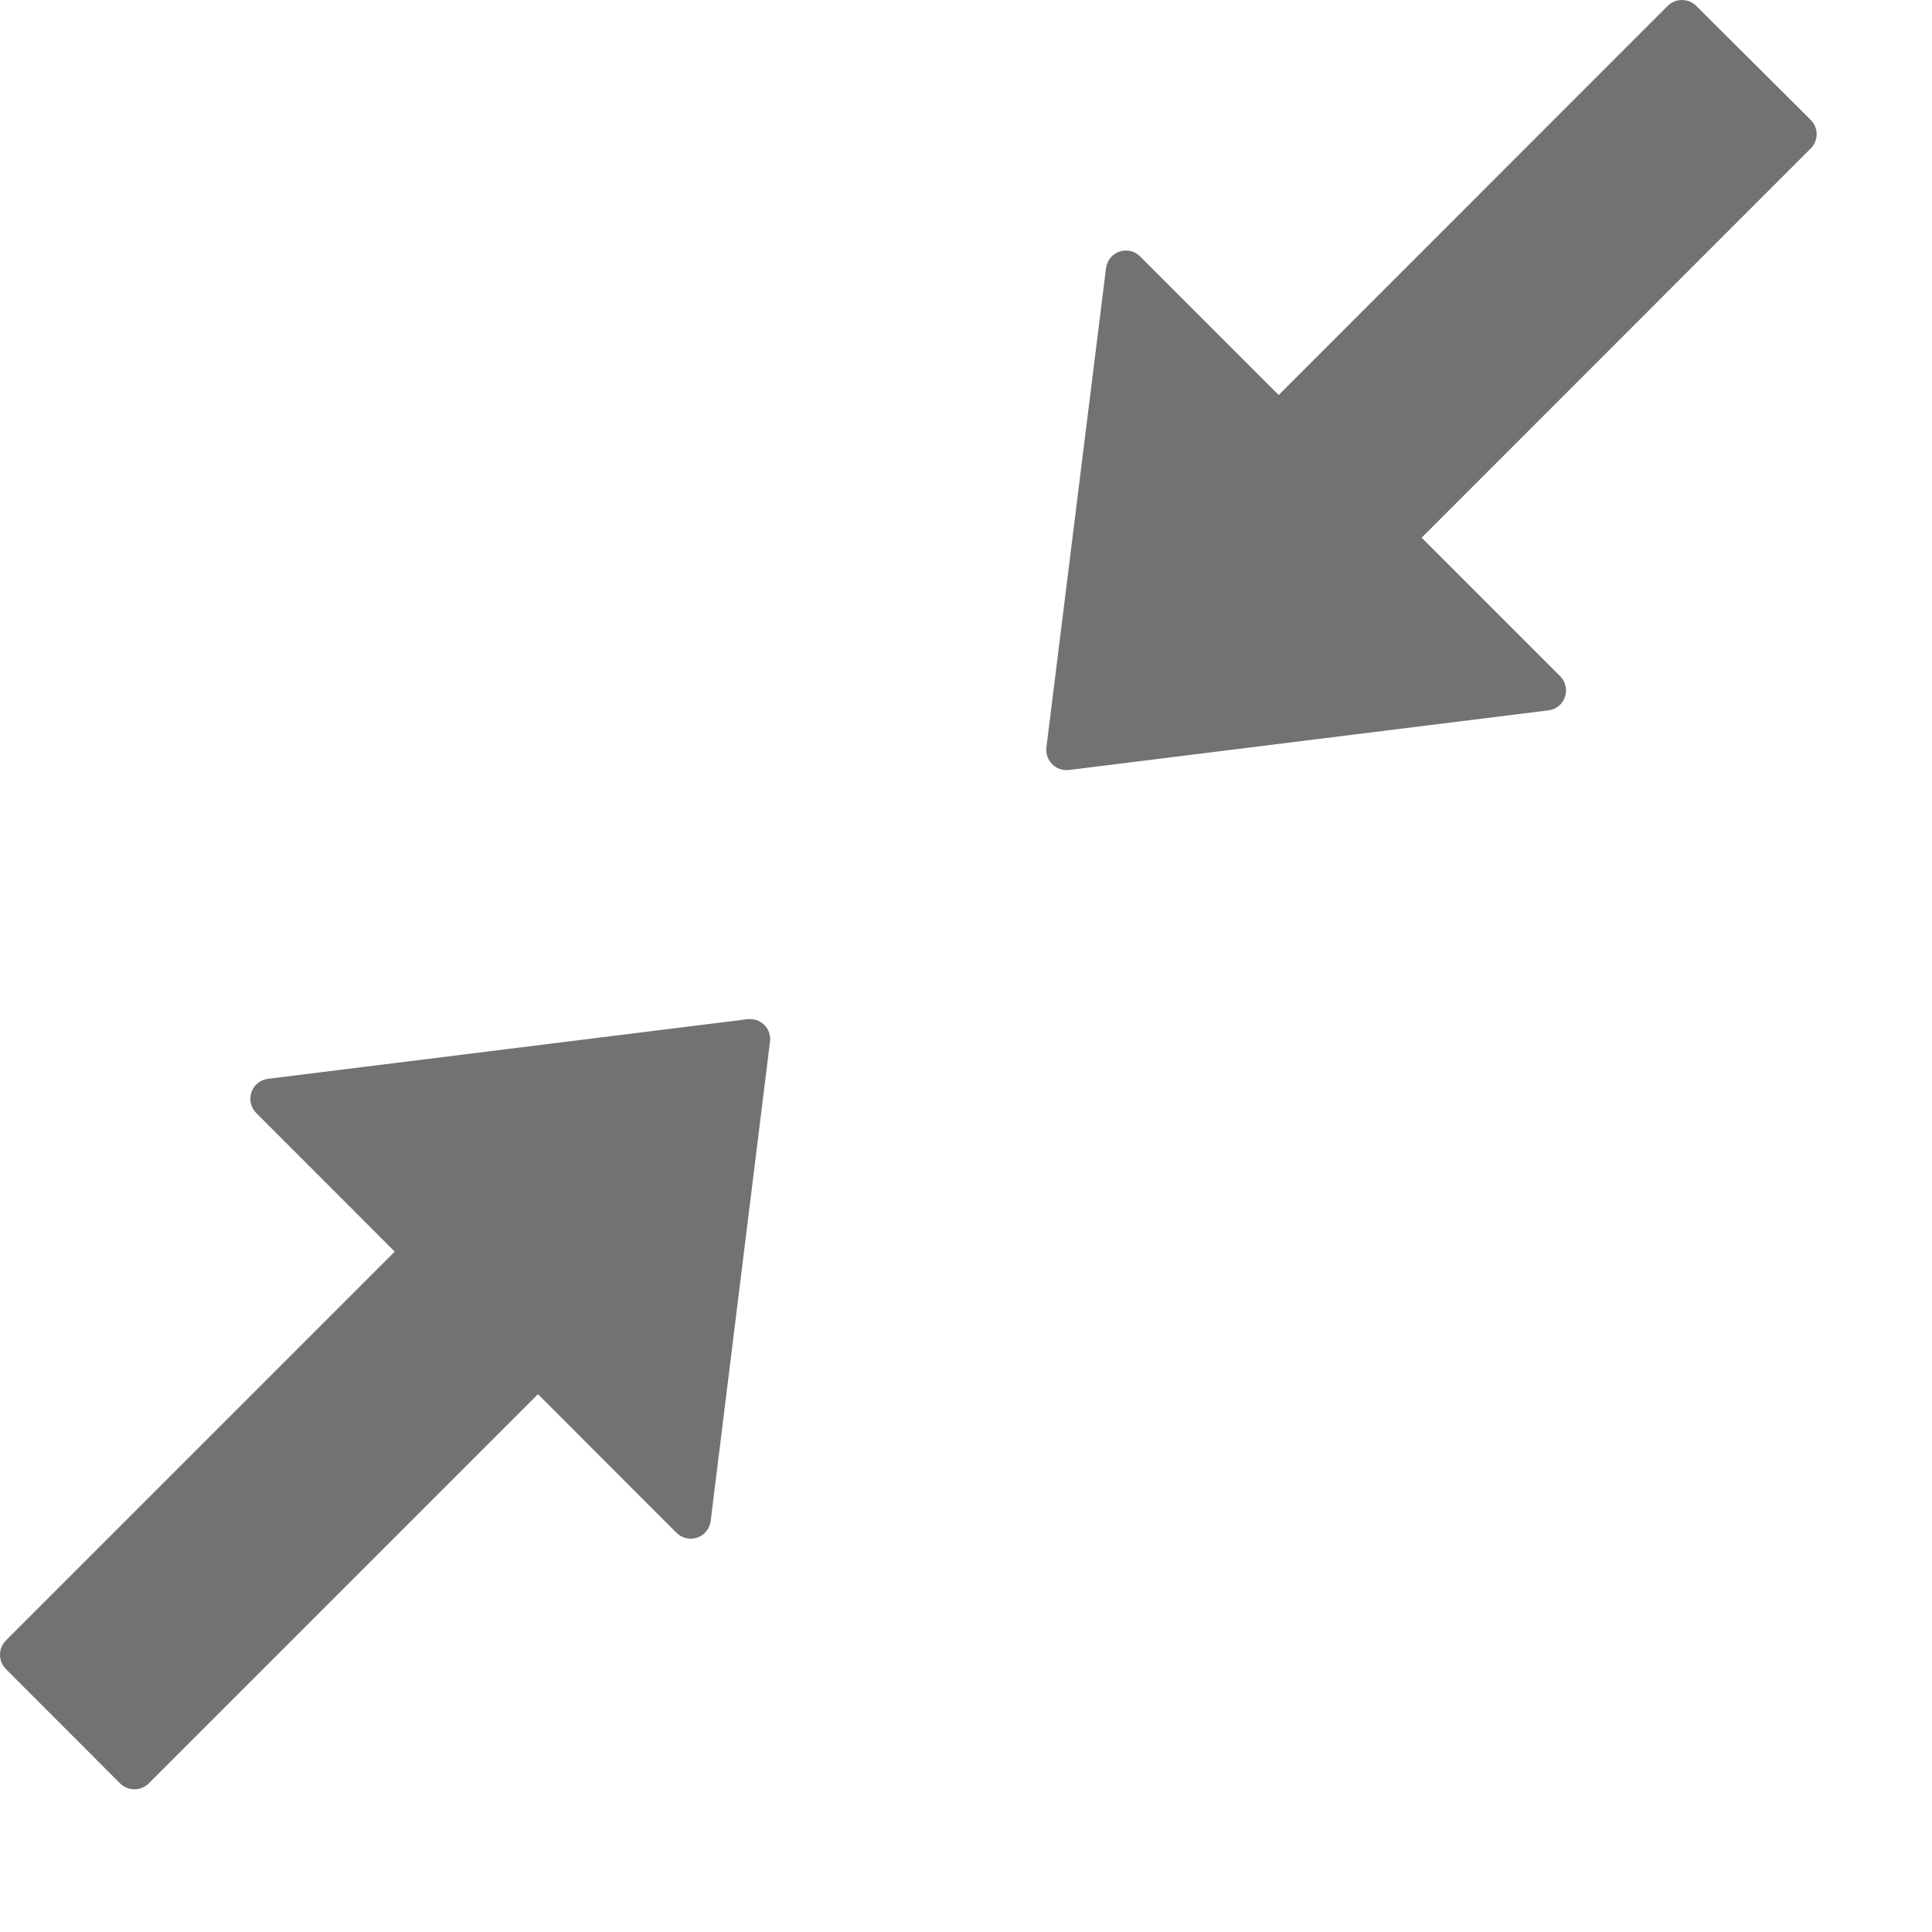 <svg xmlns="http://www.w3.org/2000/svg" width="13" height="13" viewBox="0 0 13 13" fill="none">
    <path d="M5.029 6.858L1.804 7.259C1.691 7.273 1.645 7.409 1.724 7.489L2.656 8.422L0.04 11.038C0.014 11.064 0 11.099 0 11.135C0 11.171 0.014 11.205 0.04 11.231L0.808 12C0.861 12.053 0.948 12.053 1.001 12L3.62 9.381L4.552 10.314C4.57 10.332 4.593 10.344 4.617 10.35C4.642 10.356 4.668 10.354 4.692 10.346C4.716 10.338 4.737 10.323 4.753 10.303C4.769 10.283 4.779 10.259 4.782 10.234L5.181 7.01C5.184 6.99 5.182 6.969 5.175 6.949C5.169 6.929 5.158 6.911 5.143 6.897C5.128 6.882 5.11 6.871 5.091 6.864C5.071 6.858 5.05 6.856 5.029 6.858Z" fill="#727272"/>
    <path d="M11.317 0C11.353 0 11.388 0.014 11.414 0.04L12.184 0.807C12.237 0.86 12.237 0.947 12.184 0.999L9.566 3.618L10.498 4.55C10.577 4.63 10.531 4.767 10.418 4.78L7.193 5.181C7.104 5.191 7.031 5.118 7.041 5.029L7.442 1.806C7.445 1.78 7.455 1.757 7.47 1.737C7.486 1.717 7.508 1.702 7.532 1.693C7.556 1.685 7.581 1.684 7.606 1.689C7.631 1.695 7.654 1.708 7.672 1.726L8.604 2.658L11.221 0.04C11.247 0.014 11.281 0 11.317 0Z" fill="#727272"/>
</svg>
